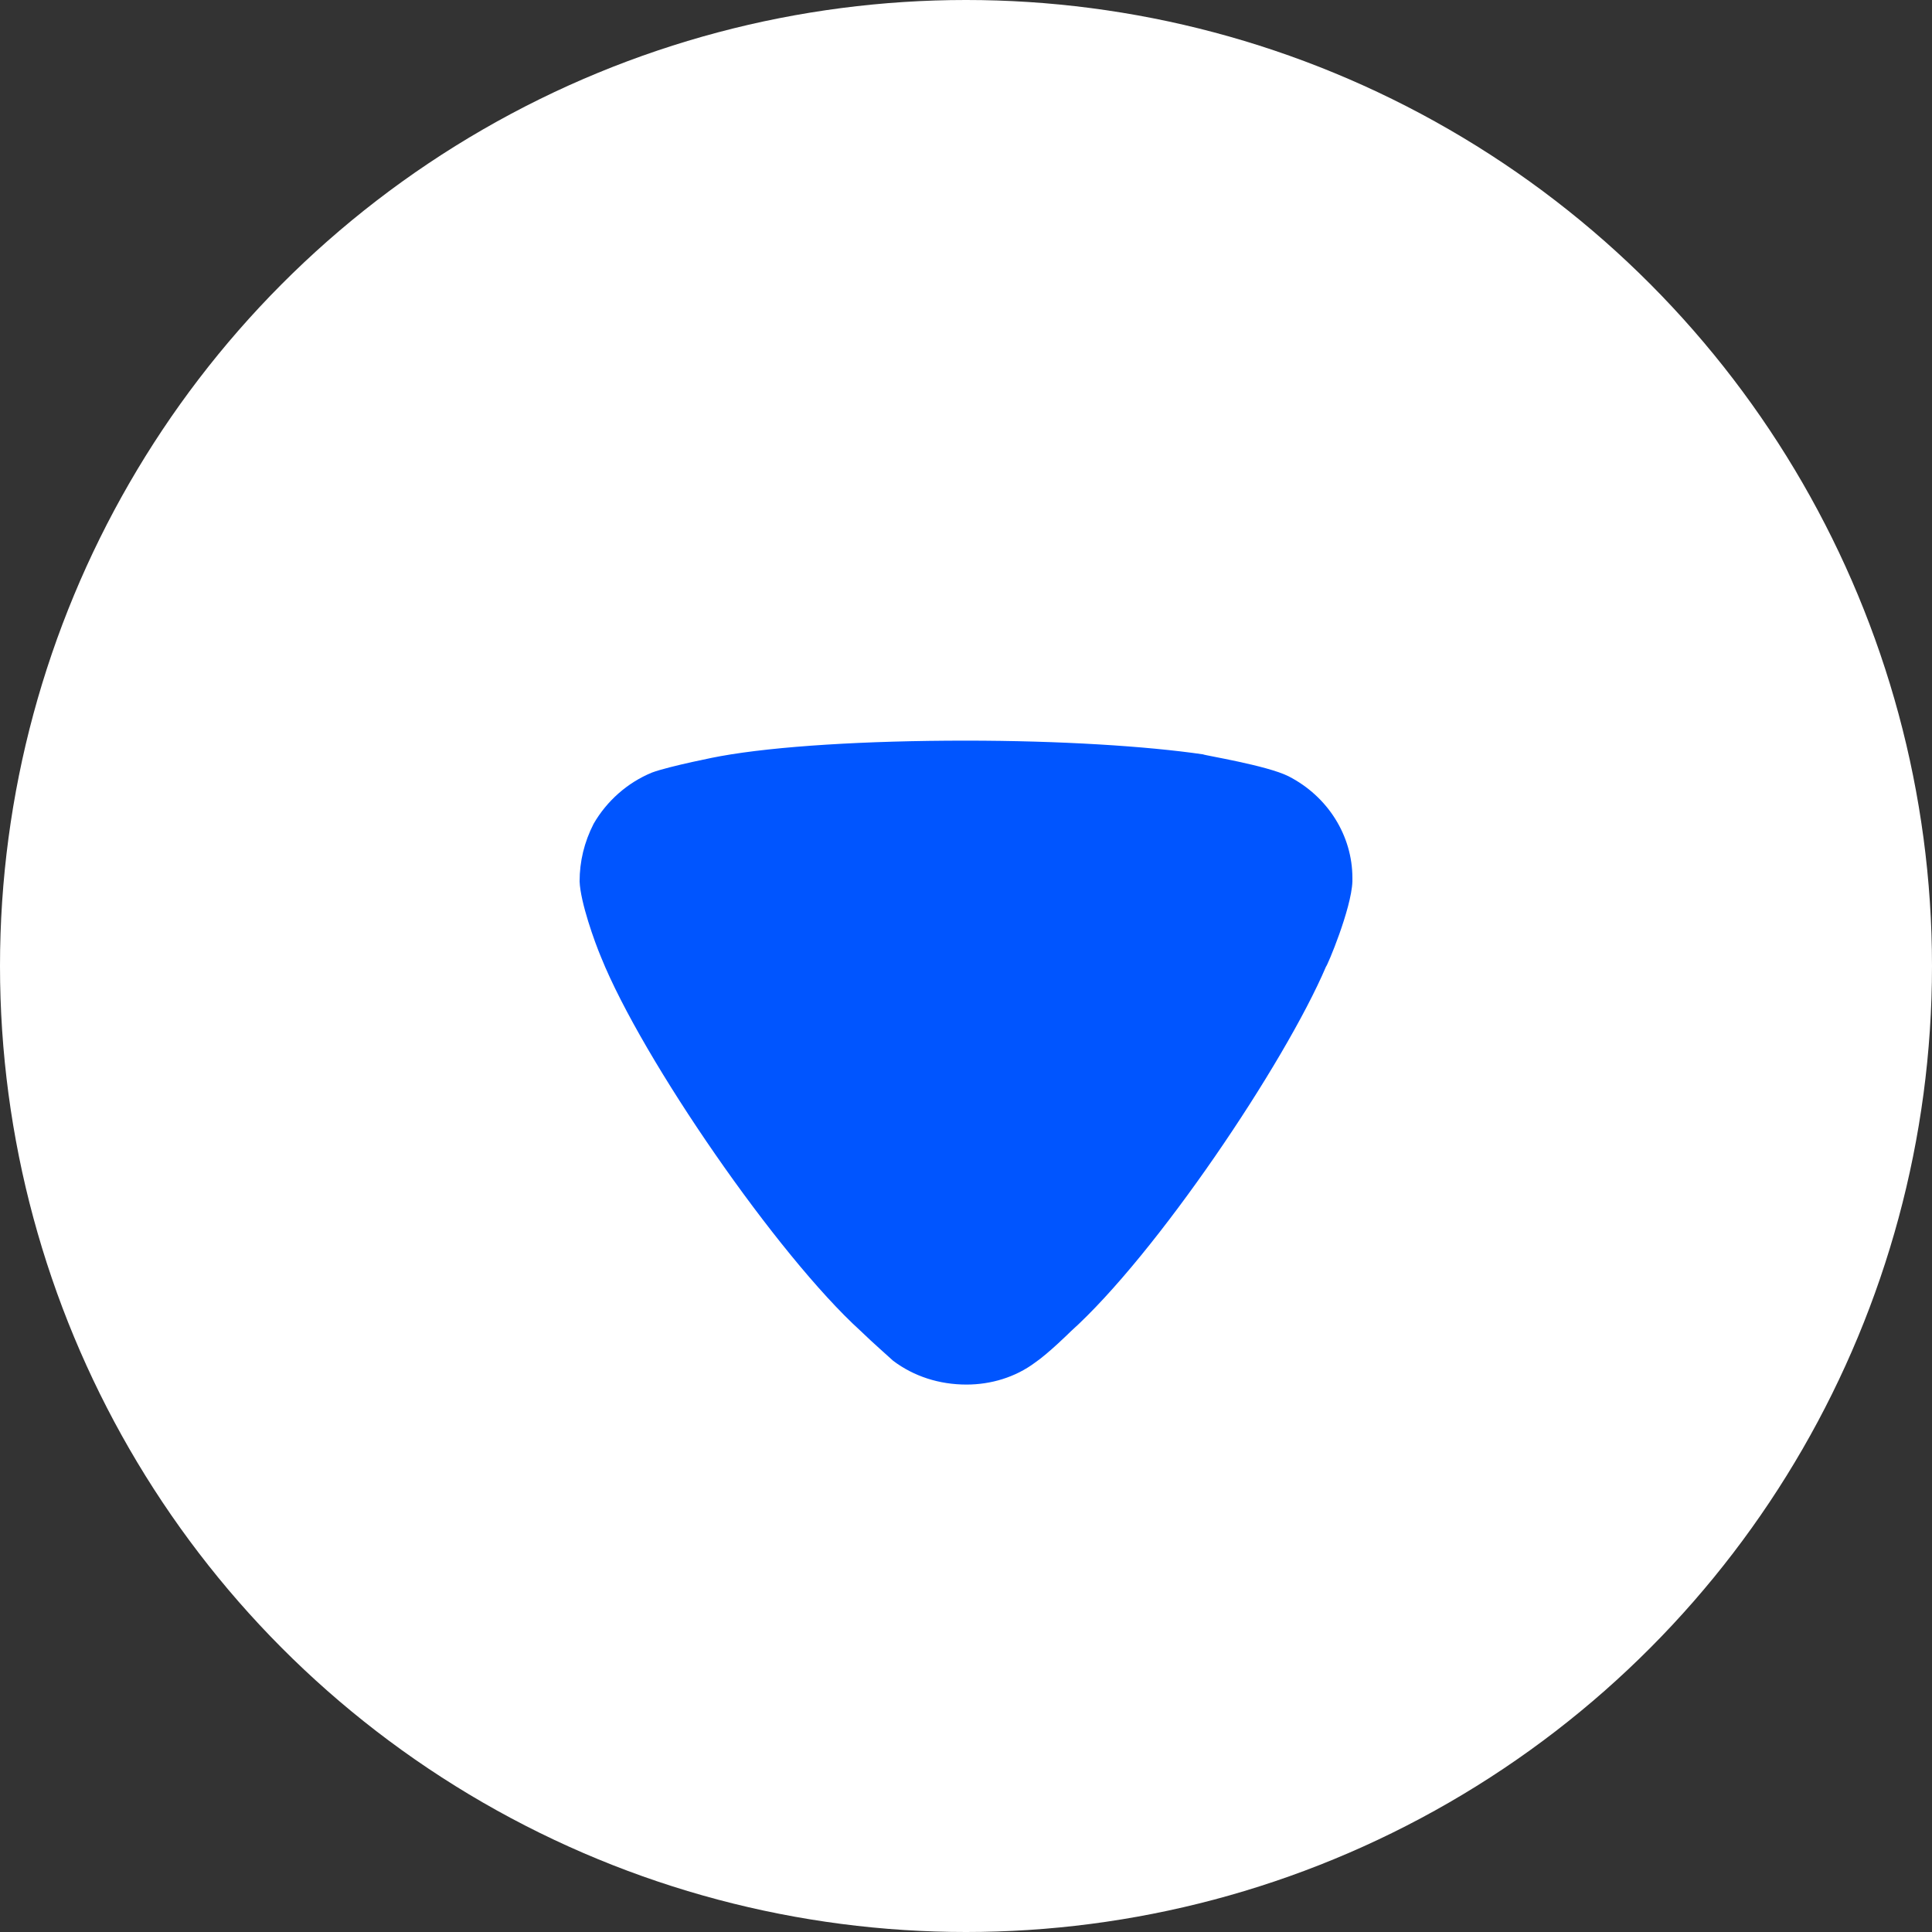 <svg width="20" height="20" viewBox="0 0 20 20" fill="none" xmlns="http://www.w3.org/2000/svg">
<rect x="0" y="0" width="20" height="20" fill="#333333" stroke="none"/>
<circle cx="10" cy="10" r="10" fill="white"/>
<path d="M9.246 14.087C9.207 14.05 9.042 13.907 8.906 13.775C8.051 12.998 6.651 10.972 6.223 9.911C6.155 9.75 6.009 9.343 6 9.125C6 8.917 6.048 8.718 6.145 8.528C6.281 8.292 6.495 8.102 6.748 7.998C6.923 7.932 7.448 7.828 7.457 7.828C8.031 7.724 8.964 7.667 9.995 7.667C10.977 7.667 11.871 7.724 12.454 7.809C12.463 7.819 13.115 7.923 13.339 8.036C13.747 8.245 14 8.652 14 9.088V9.125C13.99 9.409 13.737 10.006 13.727 10.006C13.299 11.009 11.968 12.989 11.083 13.784C11.083 13.784 10.856 14.009 10.714 14.106C10.51 14.258 10.257 14.333 10.005 14.333C9.723 14.333 9.46 14.248 9.246 14.087Z" fill="#0055FF"/>
</svg>
